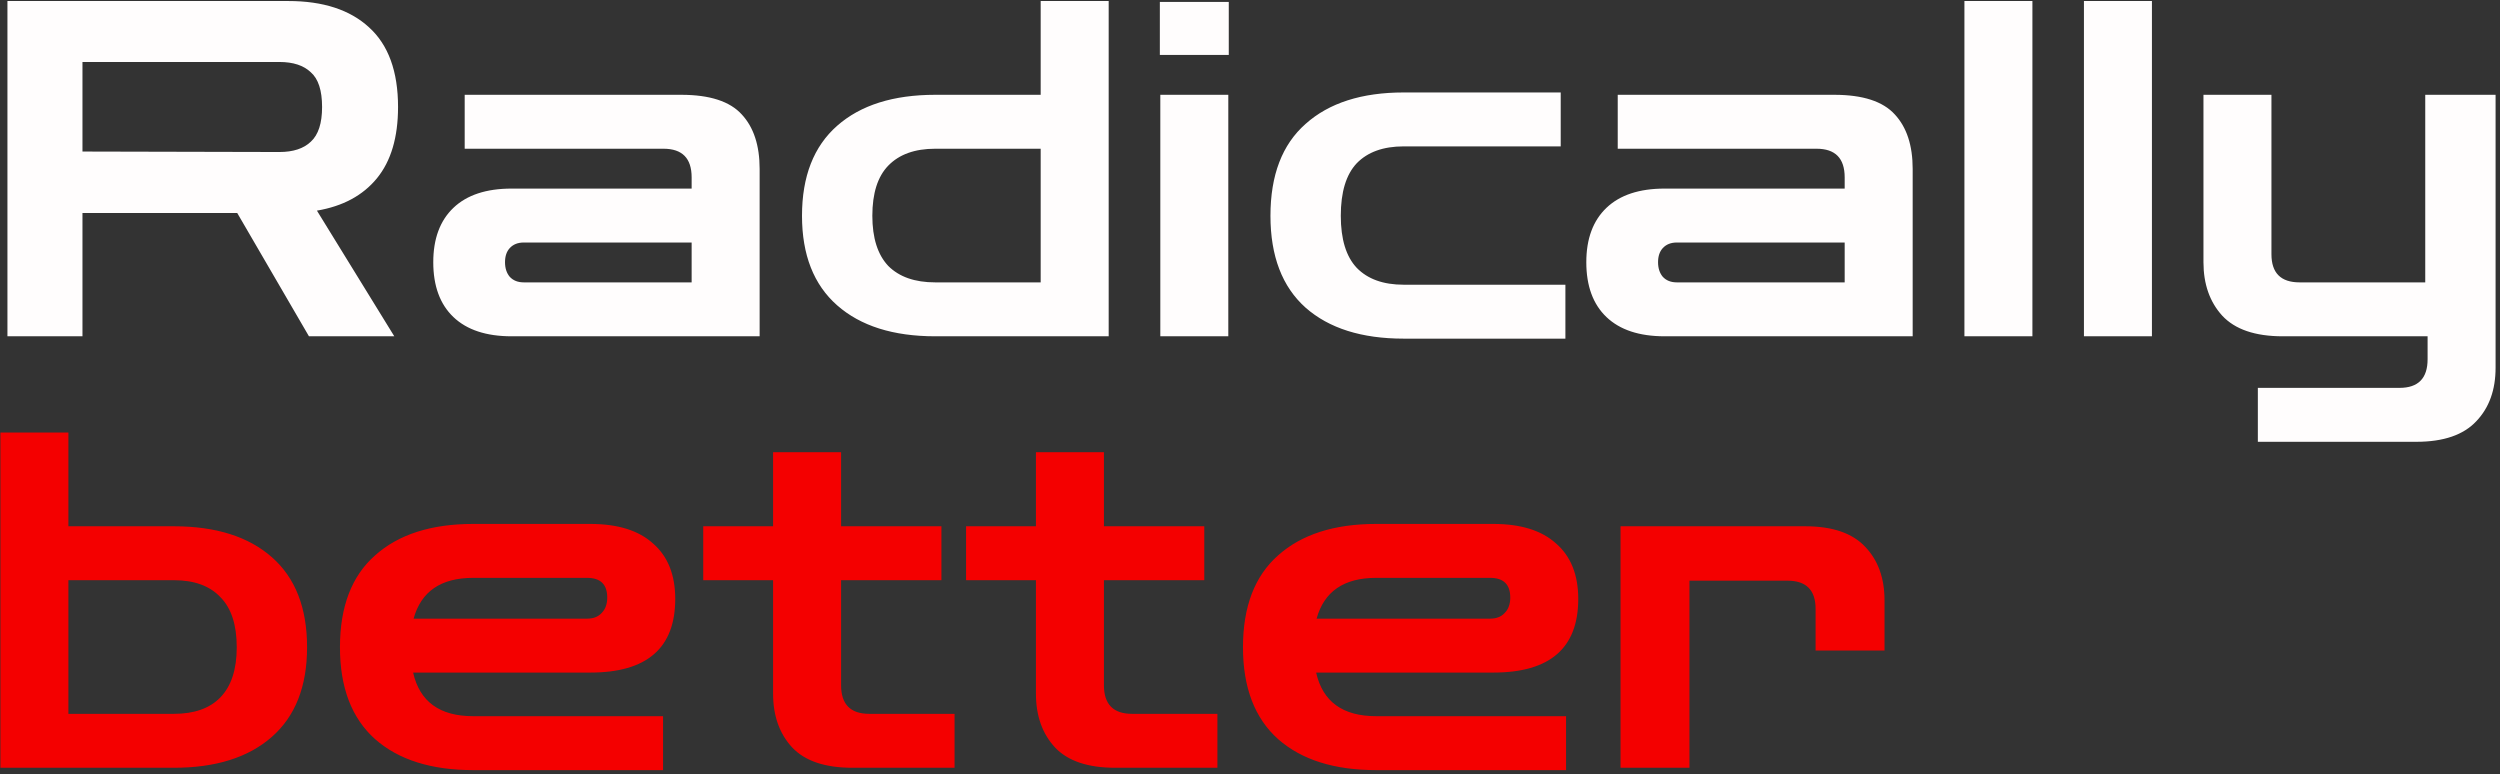 <svg width="394" height="122" viewBox="0 0 394 122" fill="none" xmlns="http://www.w3.org/2000/svg">
<rect x="0" y="0" width="394" height="122" fill="#333333" stroke="none"/>
<path d="M1.173 53V0.161H45.439C50.908 0.161 55.145 1.541 58.15 4.3C61.204 7.059 62.732 11.246 62.732 16.863C62.732 21.642 61.623 25.386 59.406 28.096C57.189 30.805 54.036 32.505 49.947 33.195L62.141 53H48.691L37.384 33.564H12.997V53H1.173ZM44.035 9.768H12.997V23.883L44.035 23.957C46.203 23.957 47.853 23.415 48.986 22.331C50.169 21.248 50.76 19.425 50.76 16.863C50.76 14.252 50.169 12.429 48.986 11.394C47.853 10.31 46.203 9.768 44.035 9.768ZM80.625 53C76.634 53 73.58 51.99 71.461 49.97C69.343 47.95 68.283 45.068 68.283 41.324C68.283 37.629 69.343 34.771 71.461 32.751C73.58 30.732 76.634 29.721 80.625 29.721H109.002V27.948C109.002 24.943 107.524 23.44 104.568 23.44H73.235V14.941H107.377C111.86 14.941 115.038 15.976 116.91 18.045C118.782 20.065 119.718 22.923 119.718 26.618V53H80.625ZM82.546 44.502H109.002V38.22H82.546C81.61 38.22 80.871 38.516 80.329 39.107C79.837 39.649 79.59 40.388 79.59 41.324C79.59 42.26 79.837 43.023 80.329 43.615C80.871 44.206 81.61 44.502 82.546 44.502ZM174.727 53H164.011V0.161H174.727V53ZM172.879 53H147.384C140.782 53 135.633 51.374 131.938 48.123C128.243 44.871 126.396 40.166 126.396 34.008C126.396 27.8 128.243 23.07 131.938 19.819C135.633 16.567 140.782 14.941 147.384 14.941H172.14V23.44H147.384C144.181 23.44 141.718 24.327 139.994 26.1C138.319 27.825 137.481 30.46 137.481 34.008C137.481 37.506 138.319 40.141 139.994 41.915C141.718 43.639 144.181 44.502 147.384 44.502H172.879V53ZM182.866 53V14.941H193.581V53H182.866ZM182.792 8.66V0.309H193.655V8.66H182.792ZM221.211 53.37C214.61 53.37 209.461 51.744 205.766 48.492C202.071 45.191 200.224 40.363 200.224 34.008C200.224 27.603 202.071 22.775 205.766 19.523C209.461 16.222 214.61 14.572 221.211 14.572H245.968V23.07H221.211C218.009 23.07 215.546 23.957 213.821 25.731C212.146 27.505 211.309 30.263 211.309 34.008C211.309 37.703 212.146 40.437 213.821 42.211C215.546 43.984 218.009 44.871 221.211 44.871H246.707V53.37H221.211ZM262.344 53C258.353 53 255.299 51.99 253.18 49.97C251.062 47.95 250.002 45.068 250.002 41.324C250.002 37.629 251.062 34.771 253.18 32.751C255.299 30.732 258.353 29.721 262.344 29.721H290.721V27.948C290.721 24.943 289.243 23.44 286.287 23.44H254.954V14.941H289.095C293.579 14.941 296.756 15.976 298.629 18.045C300.501 20.065 301.437 22.923 301.437 26.618V53H262.344ZM264.265 44.502H290.721V38.22H264.265C263.329 38.22 262.59 38.516 262.048 39.107C261.555 39.649 261.309 40.388 261.309 41.324C261.309 42.26 261.555 43.023 262.048 43.615C262.59 44.206 263.329 44.502 264.265 44.502ZM309.593 53V0.161H320.308V53H309.593ZM328.429 53V0.161H339.144V53H328.429ZM355.837 69.627V61.129H378.155C381.111 61.129 382.589 59.626 382.589 56.621V53H359.754C355.418 53 352.241 51.916 350.221 49.748C348.25 47.581 347.265 44.773 347.265 41.324V14.941H357.98V40.068C357.98 43.023 359.458 44.502 362.414 44.502H382.219V14.941H393.304V57.951C393.304 61.449 392.294 64.257 390.274 66.376C388.254 68.544 385.101 69.627 380.815 69.627H355.837Z" fill="#FFFDFD"/>
<path d="M0.065 121V68.162H10.78V121H0.065ZM1.912 121V112.501H27.407C30.61 112.501 33.048 111.639 34.724 109.915C36.448 108.141 37.31 105.506 37.31 102.008C37.31 98.46 36.448 95.825 34.724 94.1C33.048 92.327 30.61 91.44 27.407 91.44H2.651V82.942H27.407C34.009 82.942 39.158 84.567 42.853 87.819C46.548 91.07 48.395 95.8 48.395 102.008C48.395 108.166 46.548 112.871 42.853 116.123C39.158 119.374 34.009 121 27.407 121H1.912ZM74.566 121.37C67.964 121.37 62.816 119.744 59.121 116.492C55.426 113.191 53.578 108.363 53.578 102.008C53.578 95.603 55.426 90.775 59.121 87.523C62.816 84.222 67.964 82.572 74.566 82.572H93.041C97.377 82.572 100.677 83.607 102.944 85.676C105.259 87.696 106.417 90.603 106.417 94.396C106.417 102.131 101.958 105.998 93.041 105.998H65.107C66.141 110.58 69.295 112.871 74.566 112.871H104.496V121.37H74.566ZM74.566 91.07C69.492 91.07 66.363 93.214 65.181 97.5H92.524C93.509 97.5 94.273 97.204 94.815 96.613C95.406 96.022 95.701 95.209 95.701 94.174C95.701 92.105 94.642 91.07 92.524 91.07H74.566ZM134.328 121C130.042 121 126.889 119.941 124.869 117.822C122.849 115.655 121.839 112.822 121.839 109.324V91.44H110.828V82.942H121.839V71.265H132.555V82.942H148.369V91.44H132.555V107.994C132.555 110.999 134.033 112.501 136.989 112.501H150.438V121H134.328ZM175.753 121C171.466 121 168.313 119.941 166.293 117.822C164.273 115.655 163.263 112.822 163.263 109.324V91.44H152.252V82.942H163.263V71.265H173.979V82.942H189.794V91.44H173.979V107.994C173.979 110.999 175.457 112.501 178.413 112.501H191.863V121H175.753ZM216.881 121.37C210.28 121.37 205.131 119.744 201.436 116.492C197.741 113.191 195.894 108.363 195.894 102.008C195.894 95.603 197.741 90.775 201.436 87.523C205.131 84.222 210.28 82.572 216.881 82.572H235.356C239.692 82.572 242.993 83.607 245.259 85.676C247.574 87.696 248.732 90.603 248.732 94.396C248.732 102.131 244.274 105.998 235.356 105.998H207.422C208.457 110.58 211.61 112.871 216.881 112.871H246.811V121.37H216.881ZM216.881 91.07C211.807 91.07 208.678 93.214 207.496 97.5H234.839C235.824 97.5 236.588 97.204 237.13 96.613C237.721 96.022 238.017 95.209 238.017 94.174C238.017 92.105 236.958 91.07 234.839 91.07H216.881ZM255.395 121V82.942H284.511C288.798 82.942 291.951 84.025 293.971 86.193C295.991 88.312 297 91.12 297 94.618V102.525H286.137V95.948C286.137 92.992 284.659 91.514 281.703 91.514H266.258V121H255.395Z" fill="#F40000"/>
</svg>
